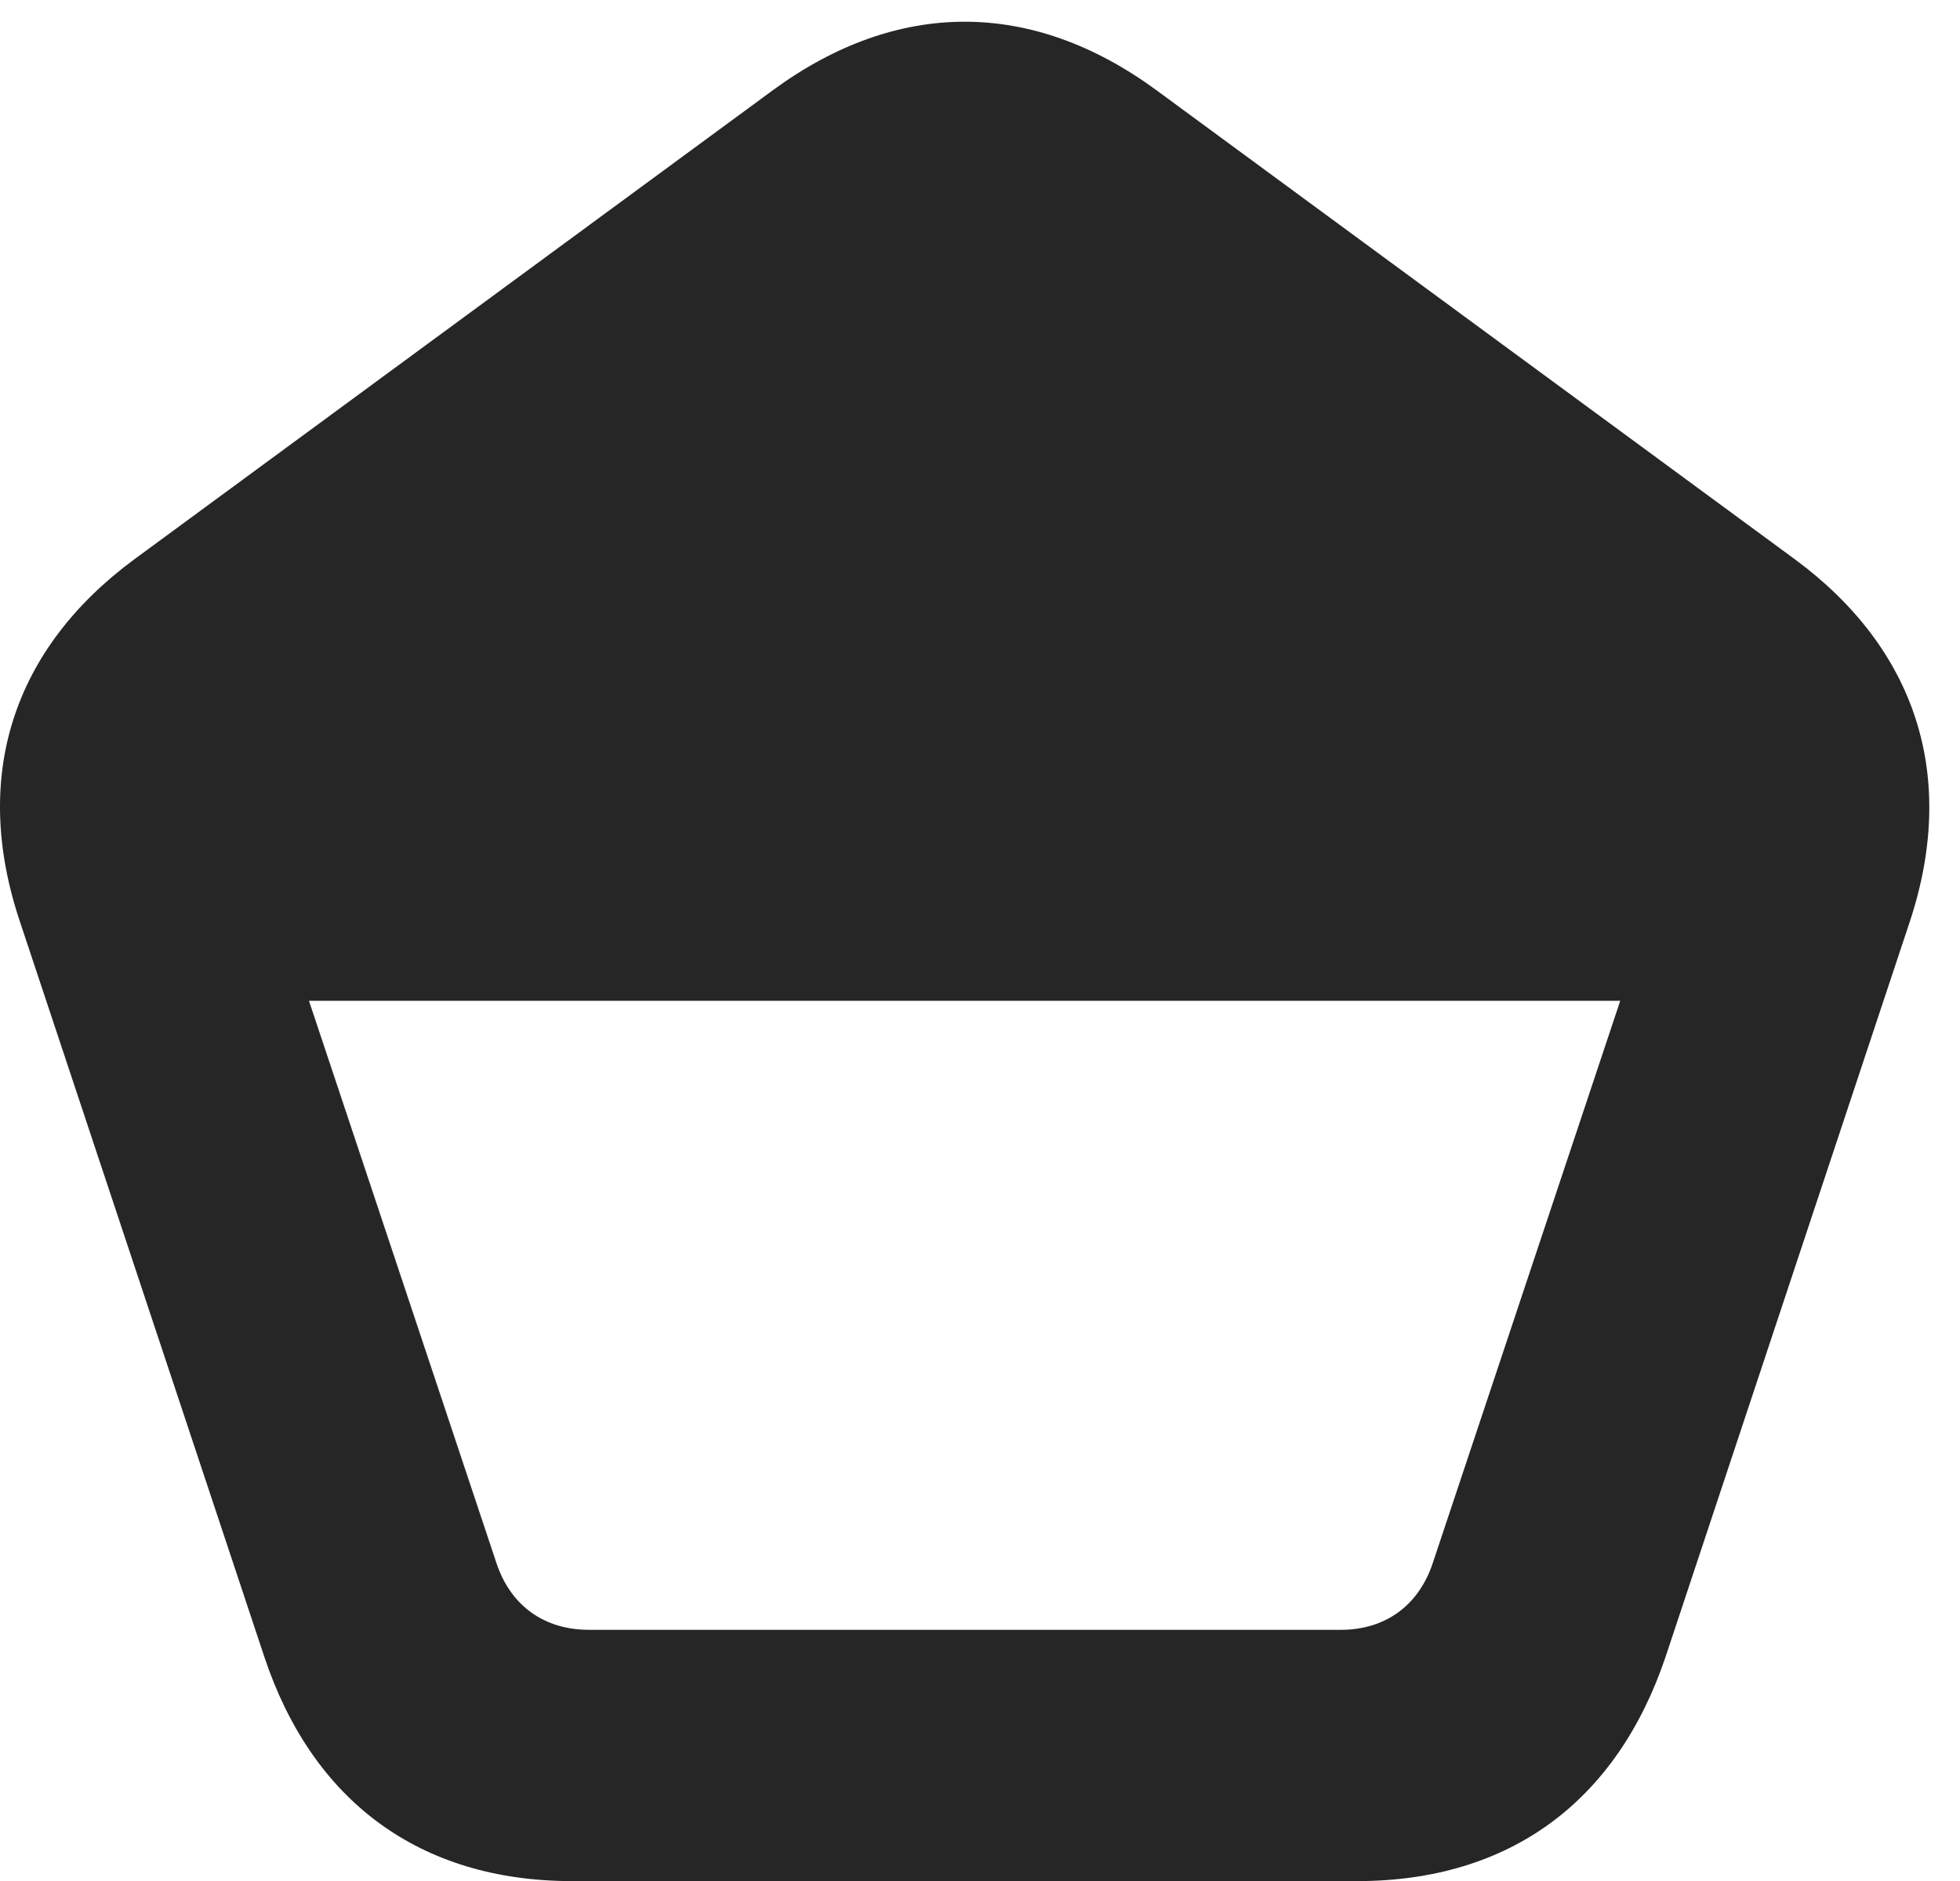 <?xml version="1.0" encoding="UTF-8"?>
<!--Generator: Apple Native CoreSVG 326-->
<!DOCTYPE svg PUBLIC "-//W3C//DTD SVG 1.1//EN" "http://www.w3.org/Graphics/SVG/1.1/DTD/svg11.dtd">
<svg version="1.1" xmlns="http://www.w3.org/2000/svg" xmlns:xlink="http://www.w3.org/1999/xlink"
       viewBox="0 0 22.855 21.933">
       <g>
              <rect height="21.933" opacity="0" width="22.855" x="0" y="0" />
              <path d="M0.231 10.742L3.082 19.317C3.641 20.997 4.891 21.933 6.674 21.933L15.822 21.933C17.613 21.933 18.856 20.997 19.422 19.317L22.268 10.751C22.834 9.045 22.338 7.559 20.928 6.52L13.485 1.052C12.033-0.013 10.464-0.013 9.012 1.052L1.568 6.52C0.158 7.559-0.338 9.042 0.231 10.742ZM3.603 11.669L18.893 11.669L16.709 18.219C16.541 18.73 16.143 19.003 15.636 19.003L6.868 19.003C6.353 19.003 5.955 18.73 5.787 18.219Z"
                     fill="currentColor" fill-opacity="0.85" />
       </g>
</svg>
